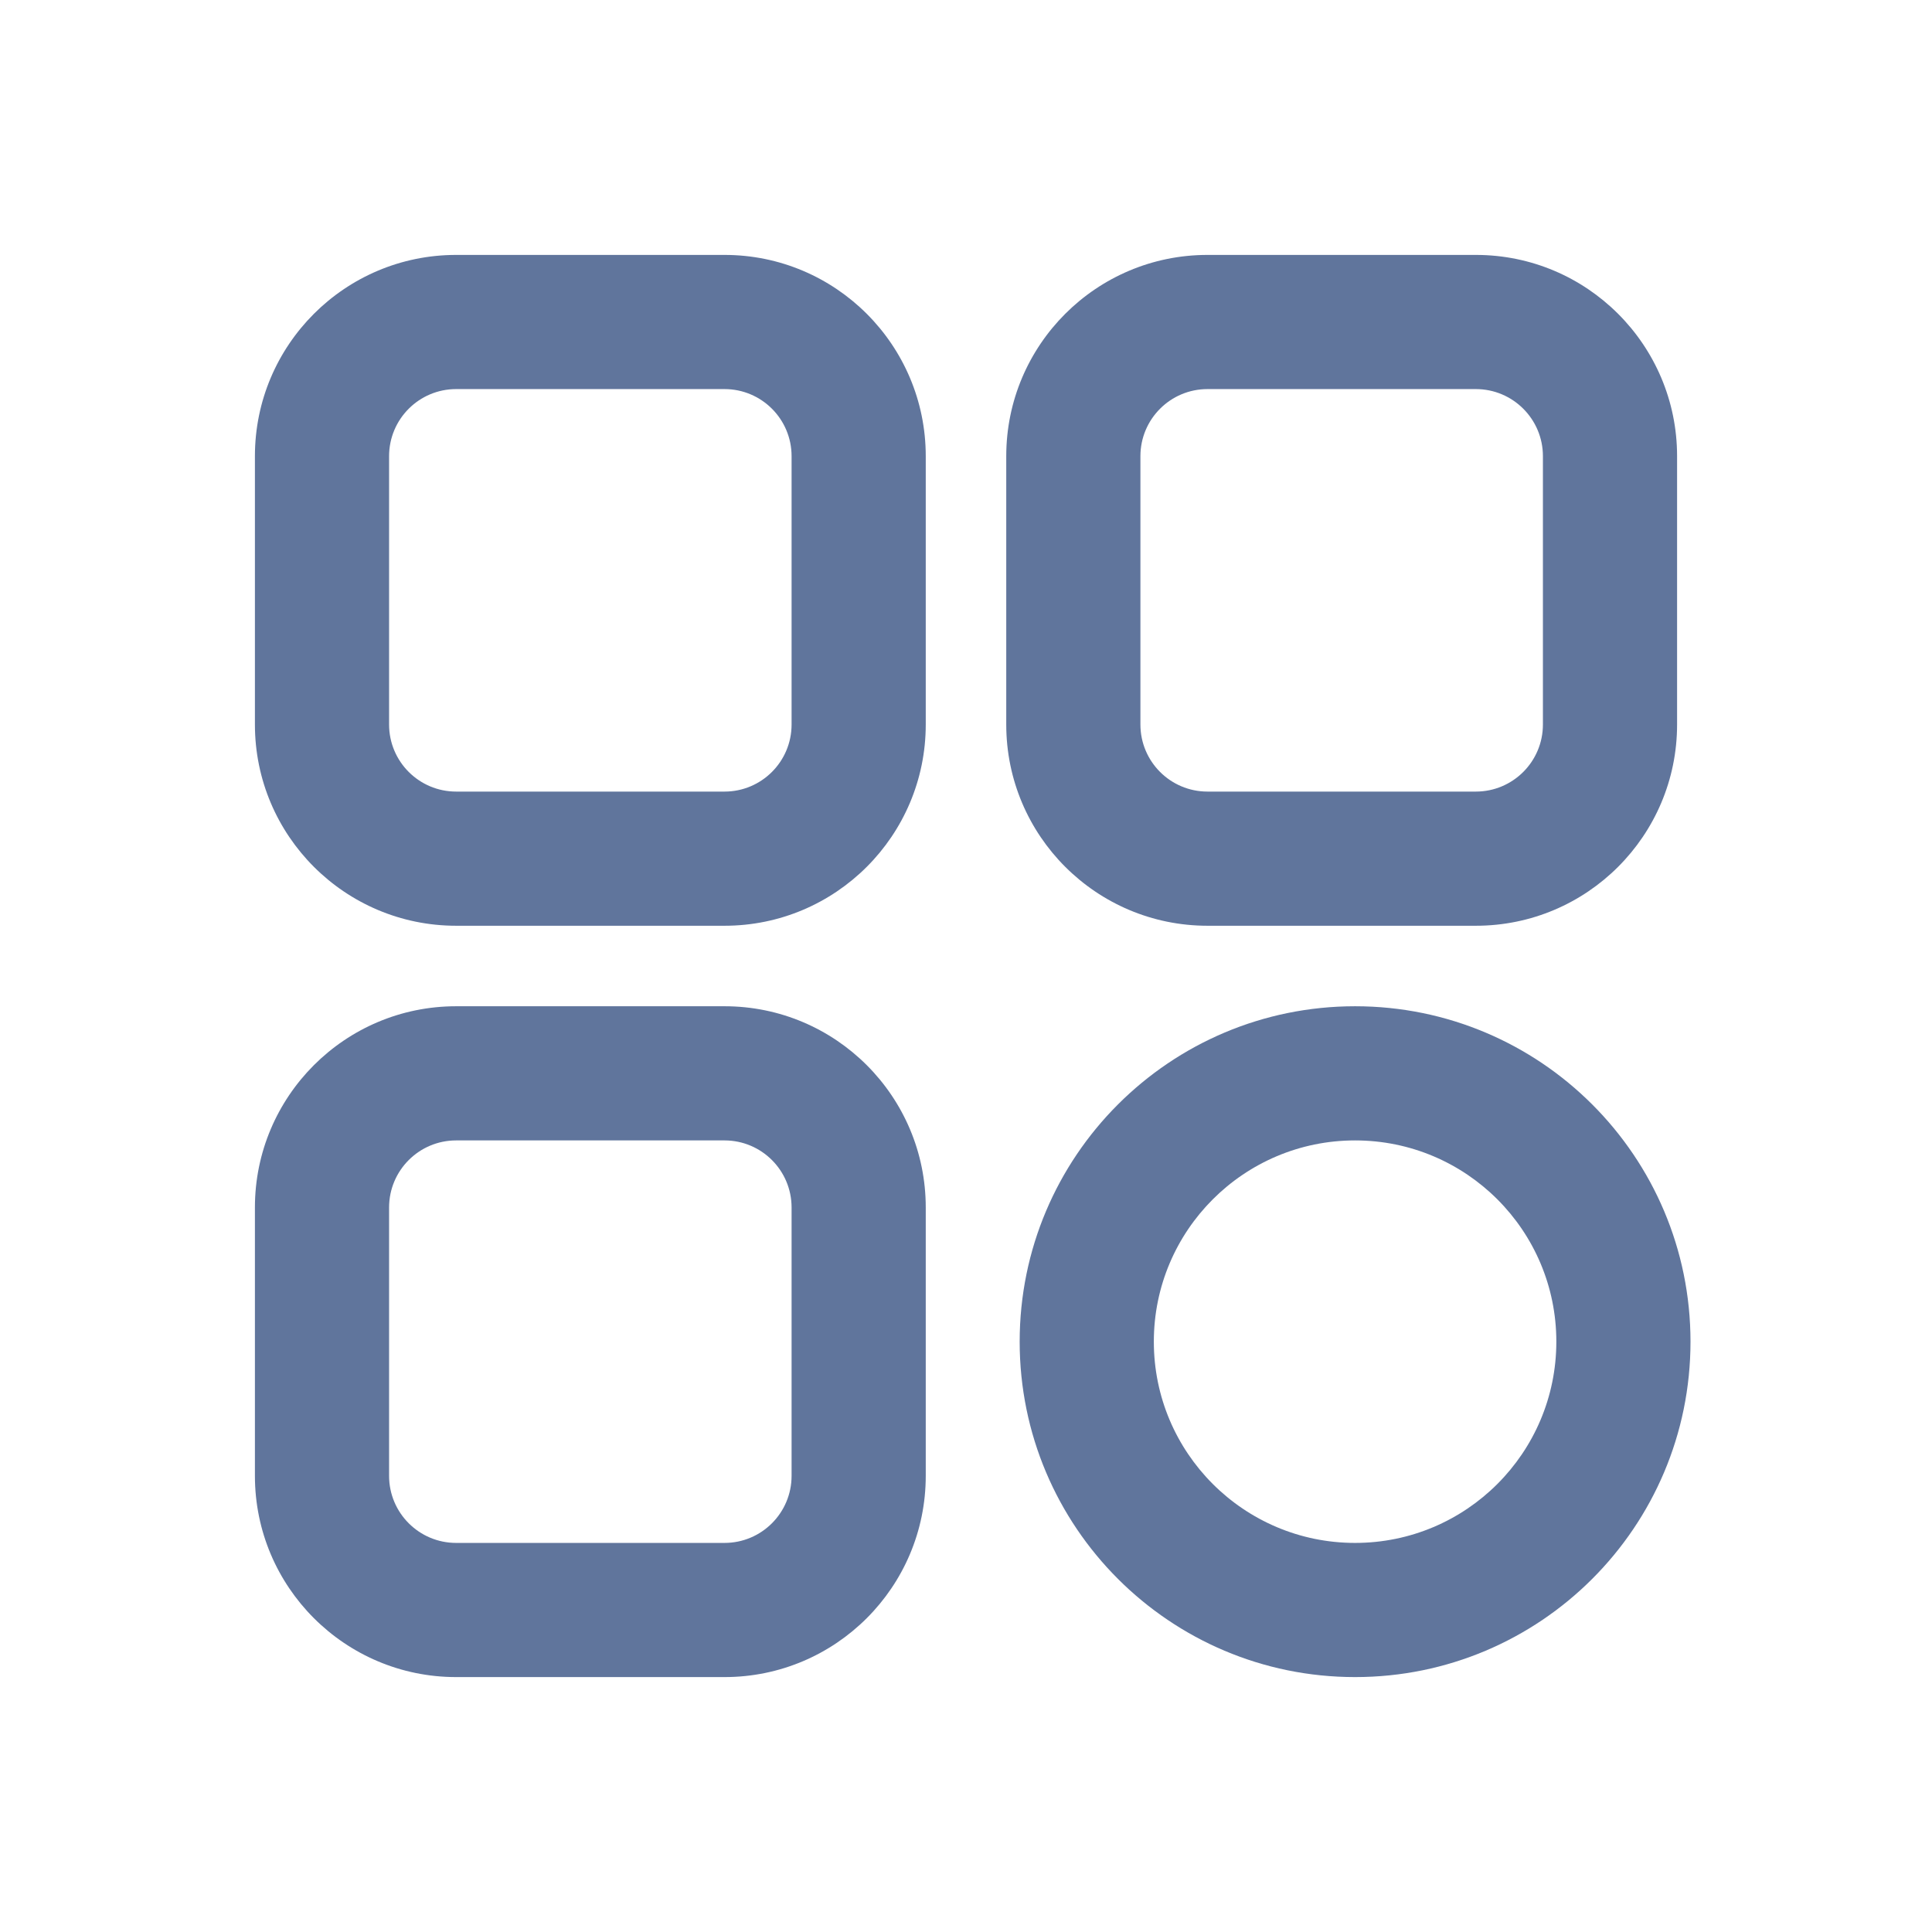 <?xml version="1.0" encoding="UTF-8"?>
<svg width="72px" height="72px" viewBox="0 0 72 72" version="1.1" xmlns="http://www.w3.org/2000/svg" xmlns:xlink="http://www.w3.org/1999/xlink">
    <title>自定义项</title>
    <g id="自定义项" stroke="none" stroke-width="1" fill="none" fill-rule="evenodd">
        <path d="M27,9.5 L17,9.5 C12.858,9.5 9.5,12.858 9.5,17 L9.5,27 C9.5,31.142 12.858,34.5 17,34.5 L27,34.5 C31.142,34.5 34.5,31.142 34.5,27 L34.5,17 C34.5,12.858 31.142,9.5 27,9.5 Z M17,14.5 L27,14.5 C28.381,14.5 29.5,15.619 29.5,17 L29.5,27 C29.5,28.381 28.381,29.5 27,29.5 L17,29.5 C15.619,29.5 14.5,28.381 14.5,27 L14.5,17 C14.5,15.619 15.619,14.5 17,14.5 Z" id="Rectangle-5" fill="#60759C" fill-rule="nonzero"></path>
        <path d="M55,9.5 L45,9.5 C40.858,9.5 37.5,12.858 37.5,17 L37.5,27 C37.5,31.142 40.858,34.5 45,34.5 L55,34.5 C59.142,34.5 62.5,31.142 62.5,27 L62.5,17 C62.5,12.858 59.142,9.5 55,9.5 Z M45,14.5 L55,14.5 C56.381,14.5 57.5,15.619 57.5,17 L57.5,27 C57.5,28.381 56.381,29.5 55,29.5 L45,29.5 C43.619,29.5 42.5,28.381 42.5,27 L42.5,17 C42.5,15.619 43.619,14.5 45,14.5 Z" id="Rectangle-5" fill="#60759C" fill-rule="nonzero"></path>
        <path d="M27,37.5 L17,37.5 C12.858,37.5 9.5,40.858 9.5,45 L9.5,55 C9.5,59.142 12.858,62.5 17,62.5 L27,62.5 C31.142,62.5 34.5,59.142 34.5,55 L34.5,45 C34.5,40.858 31.142,37.5 27,37.5 Z M17,42.5 L27,42.5 C28.381,42.5 29.5,43.619 29.5,45 L29.5,55 C29.5,56.381 28.381,57.5 27,57.5 L17,57.5 C15.619,57.5 14.5,56.381 14.5,55 L14.5,45 C14.5,43.619 15.619,42.5 17,42.5 Z" id="Rectangle-5" fill="#60759C" fill-rule="nonzero"></path>
        <path d="M50.5,37.5 C43.596,37.5 38,43.096 38,50 C38,56.904 43.596,62.5 50.5,62.5 C57.404,62.5 63,56.904 63,50 C63,43.096 57.404,37.5 50.5,37.5 Z M50.5,42.5 C54.642,42.5 58,45.858 58,50 C58,54.142 54.642,57.5 50.5,57.5 C46.358,57.5 43,54.142 43,50 C43,45.858 46.358,42.5 50.5,42.5 Z" id="椭圆形" fill="#60759C" fill-rule="nonzero"></path>
    </g>
</svg>